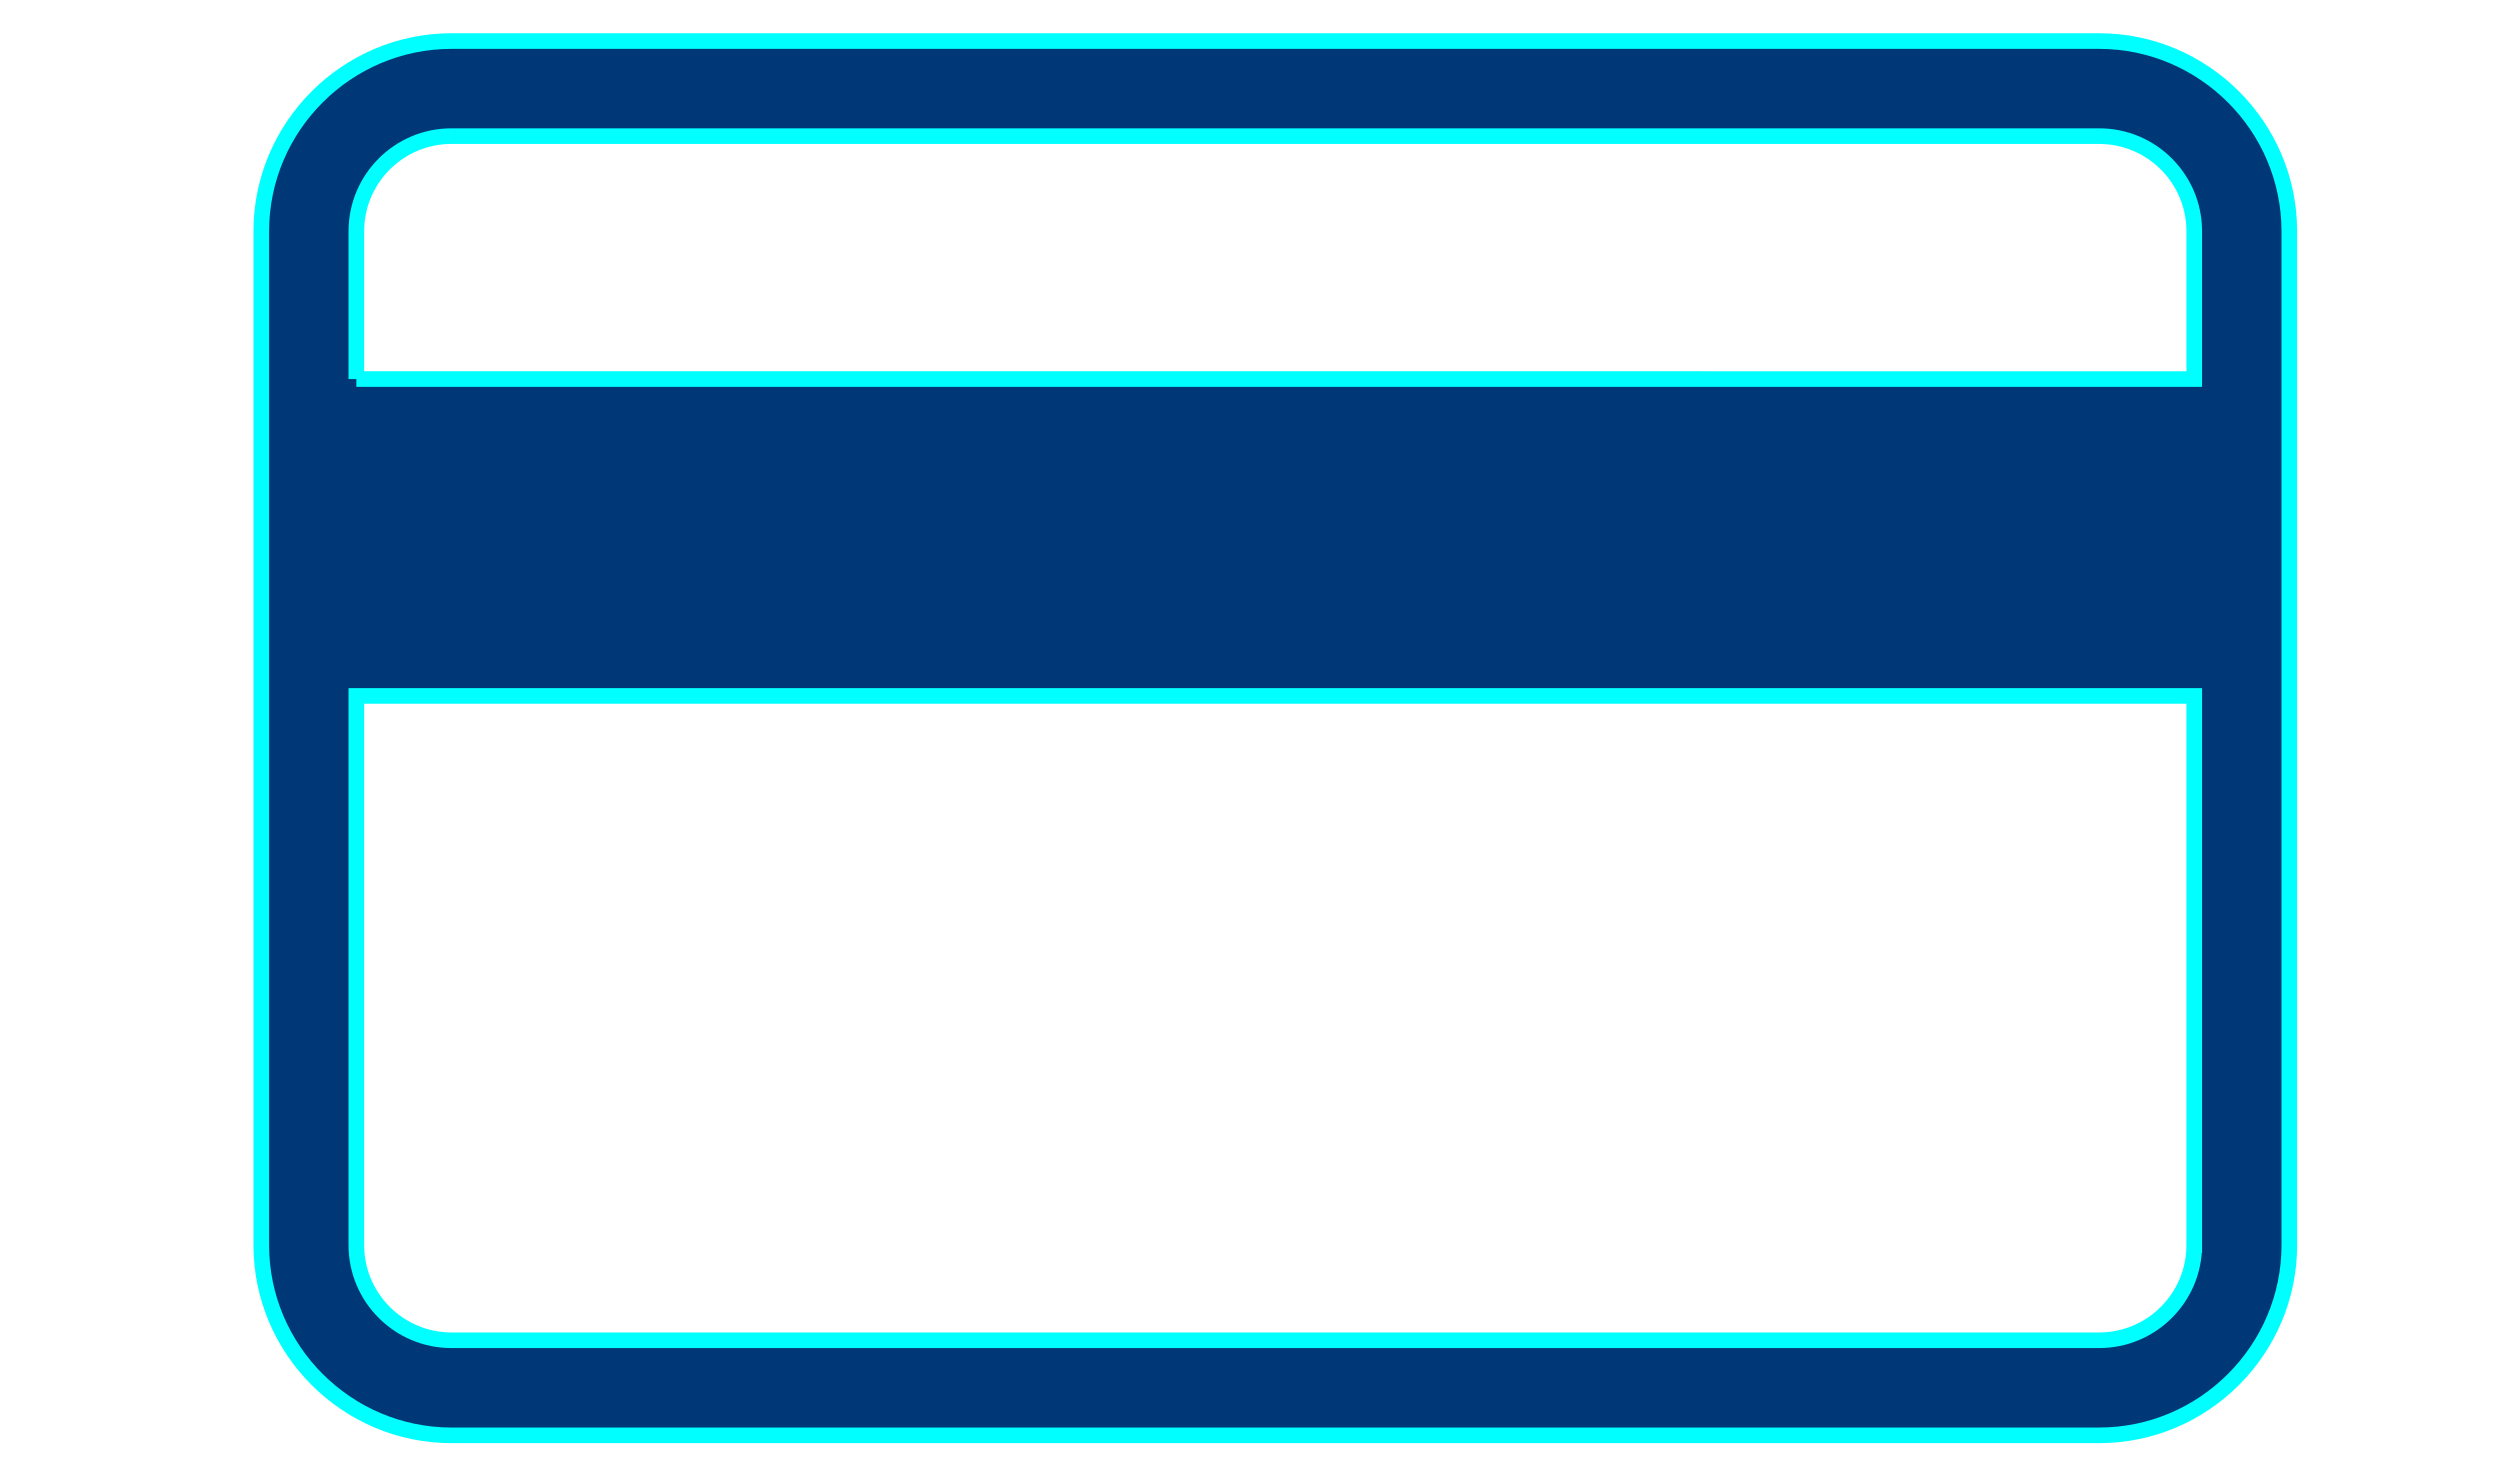<?xml version="1.0" encoding="utf-8"?>
<!-- Generator: Adobe Illustrator 17.0.0, SVG Export Plug-In . SVG Version: 6.00 Build 0)  -->
<!DOCTYPE svg PUBLIC "-//W3C//DTD SVG 1.1//EN" "http://www.w3.org/Graphics/SVG/1.1/DTD/svg11.dtd">
<svg version="1.1" id="Capa_1" xmlns="http://www.w3.org/2000/svg" xmlns:xlink="http://www.w3.org/1999/xlink" x="0px" y="0px"
	 width="960px" height="560px" viewBox="0 0 960 560" enable-background="new 0 0 960 560" xml:space="preserve">
<g>
	<ellipse fill="#003777" cx="-2844" cy="4975.58" rx="127.68" ry="117.6"/>
	<path fill="#003777" d="M-2661.44,5196.22c-25.76-19.04-63.84-39.2-116.48-50.4h-131.04c-52.64,11.2-90.72,31.36-116.48,50.4
		c-30.24,22.4-47.04,56-47.04,90.72v68.32h458.08v-68.32C-2614.4,5252.22-2631.2,5218.62-2661.44,5196.22z"/>
</g>
<g id="Tarjeta_de_crédito">
	<path fill="#003777" stroke="#00FFFF" stroke-width="6" stroke-miterlimit="10" d="M806.087,15.769H173.345
		c-40.152,0-73.009,32.856-73.009,73.009v56.776v121.681v210.922c0,40.152,32.856,73.009,73.009,73.009h632.742
		c40.152,0,73.009-32.856,73.009-73.009V267.235V145.554V88.777C879.096,48.625,846.239,15.769,806.087,15.769z M842.591,478.157
		c0,20.13-16.375,36.504-36.504,36.504H173.345c-20.13,0-36.504-16.375-36.504-36.504V267.235h705.751V478.157z M136.841,145.554
		V88.777c0-20.13,16.375-36.504,36.504-36.504h632.742c20.13,0,36.504,16.375,36.504,36.504v56.776H136.841z"/>
</g>
</svg>
